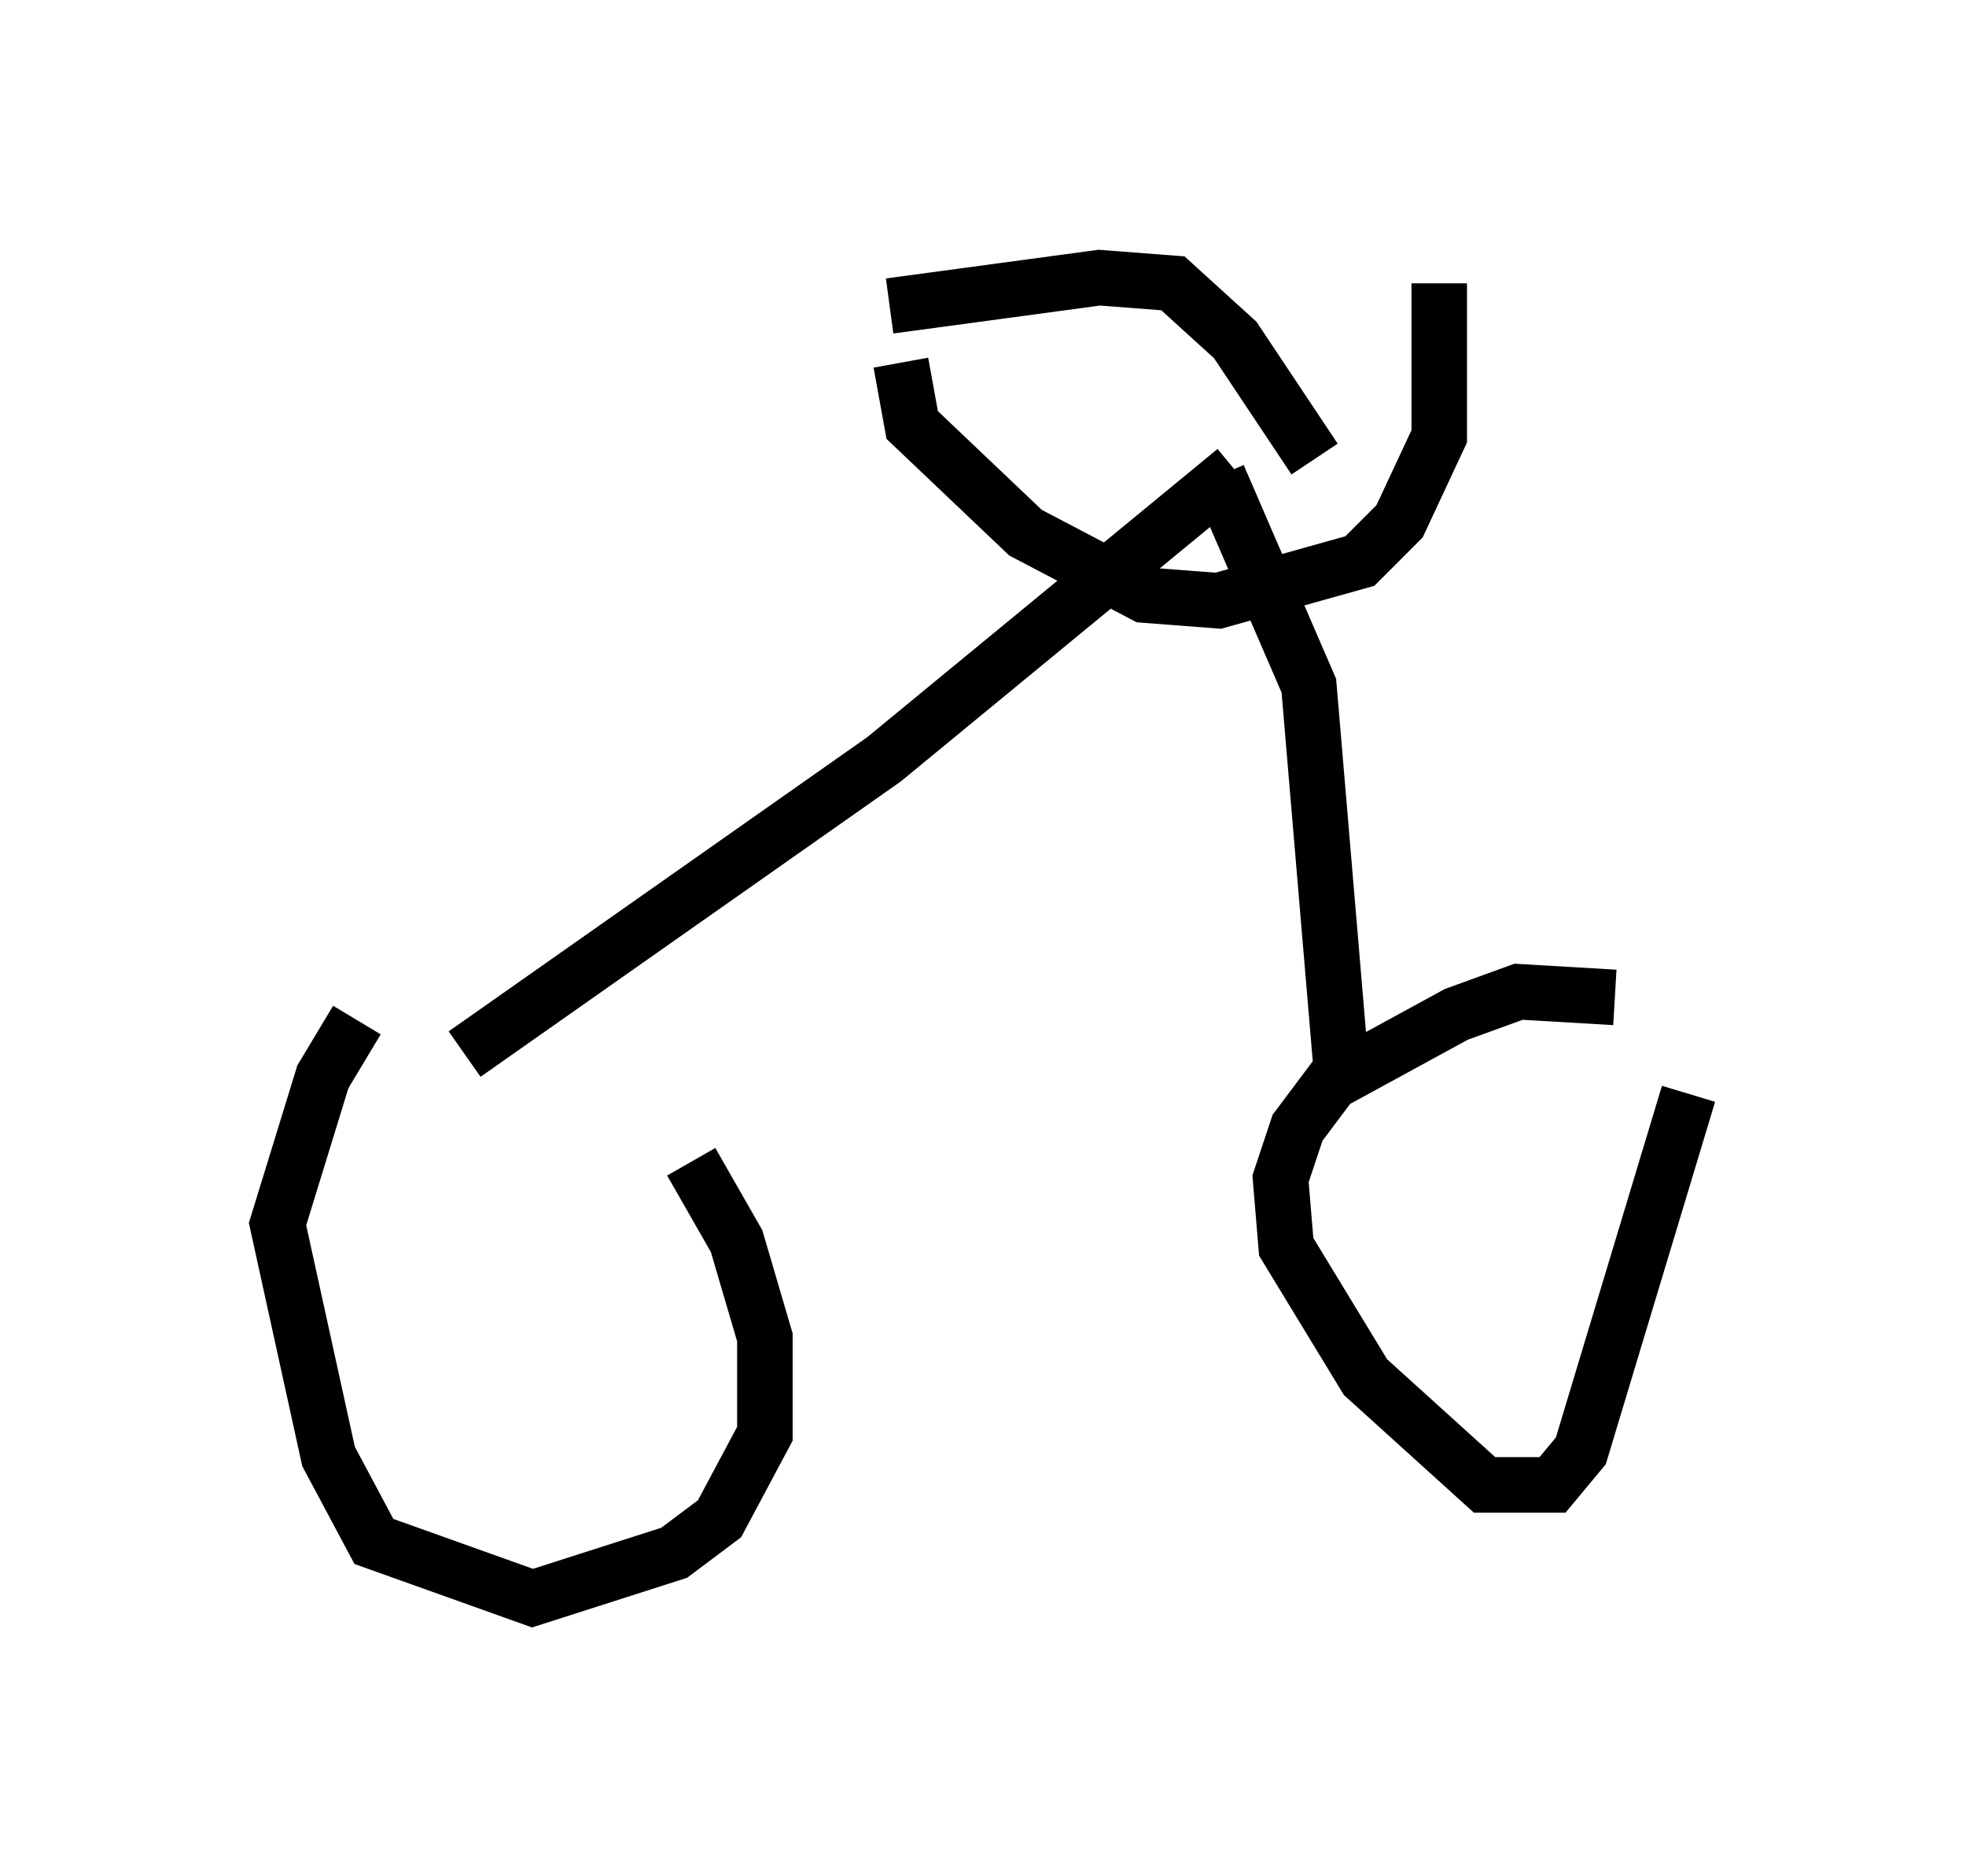 <?xml version="1.0" encoding="utf-8" ?>
<svg baseProfile="full" height="33.786" version="1.1" width="35.419" xmlns="http://www.w3.org/2000/svg" xmlns:ev="http://www.w3.org/2001/xml-events" xmlns:xlink="http://www.w3.org/1999/xlink"><defs /><rect fill="white" height="33.786" width="35.419" x="0" y="0" /><path d="M9.288, 16.025 m-2.858, 2.348 l-0.613, 1.021 -0.817, 2.654 l0.919, 4.185 0.817, 1.531 l2.858, 1.021 2.552, -0.817 l0.817, -0.613 0.817, -1.531 l0.0, -1.735 -0.51, -1.735 l-0.817, -1.429 m16.64, -2.96 l-1.735, -0.102 -1.123, 0.408 l-2.246, 1.225 -0.613, 0.817 l-0.306, 0.919 0.102, 1.225 l1.429, 2.348 2.144, 1.94 l1.225, 0.0 0.51, -0.613 l1.94, -6.431 m-22.05, -0.715 l7.554, -5.308 6.329, -5.206 m1.94, 11.127 l-0.613, -7.248 -1.633, -3.777 m-5.717, -2.042 l0.204, 1.123 2.042, 1.94 l2.144, 1.123 1.327, 0.102 l2.552, -0.715 0.715, -0.715 l0.715, -1.531 0.0, -2.756 m-9.902, 0.408 l3.777, -0.51 1.327, 0.102 l1.123, 1.021 1.429, 2.144 " fill="none" stroke="black" stroke-width="1" /></svg>
